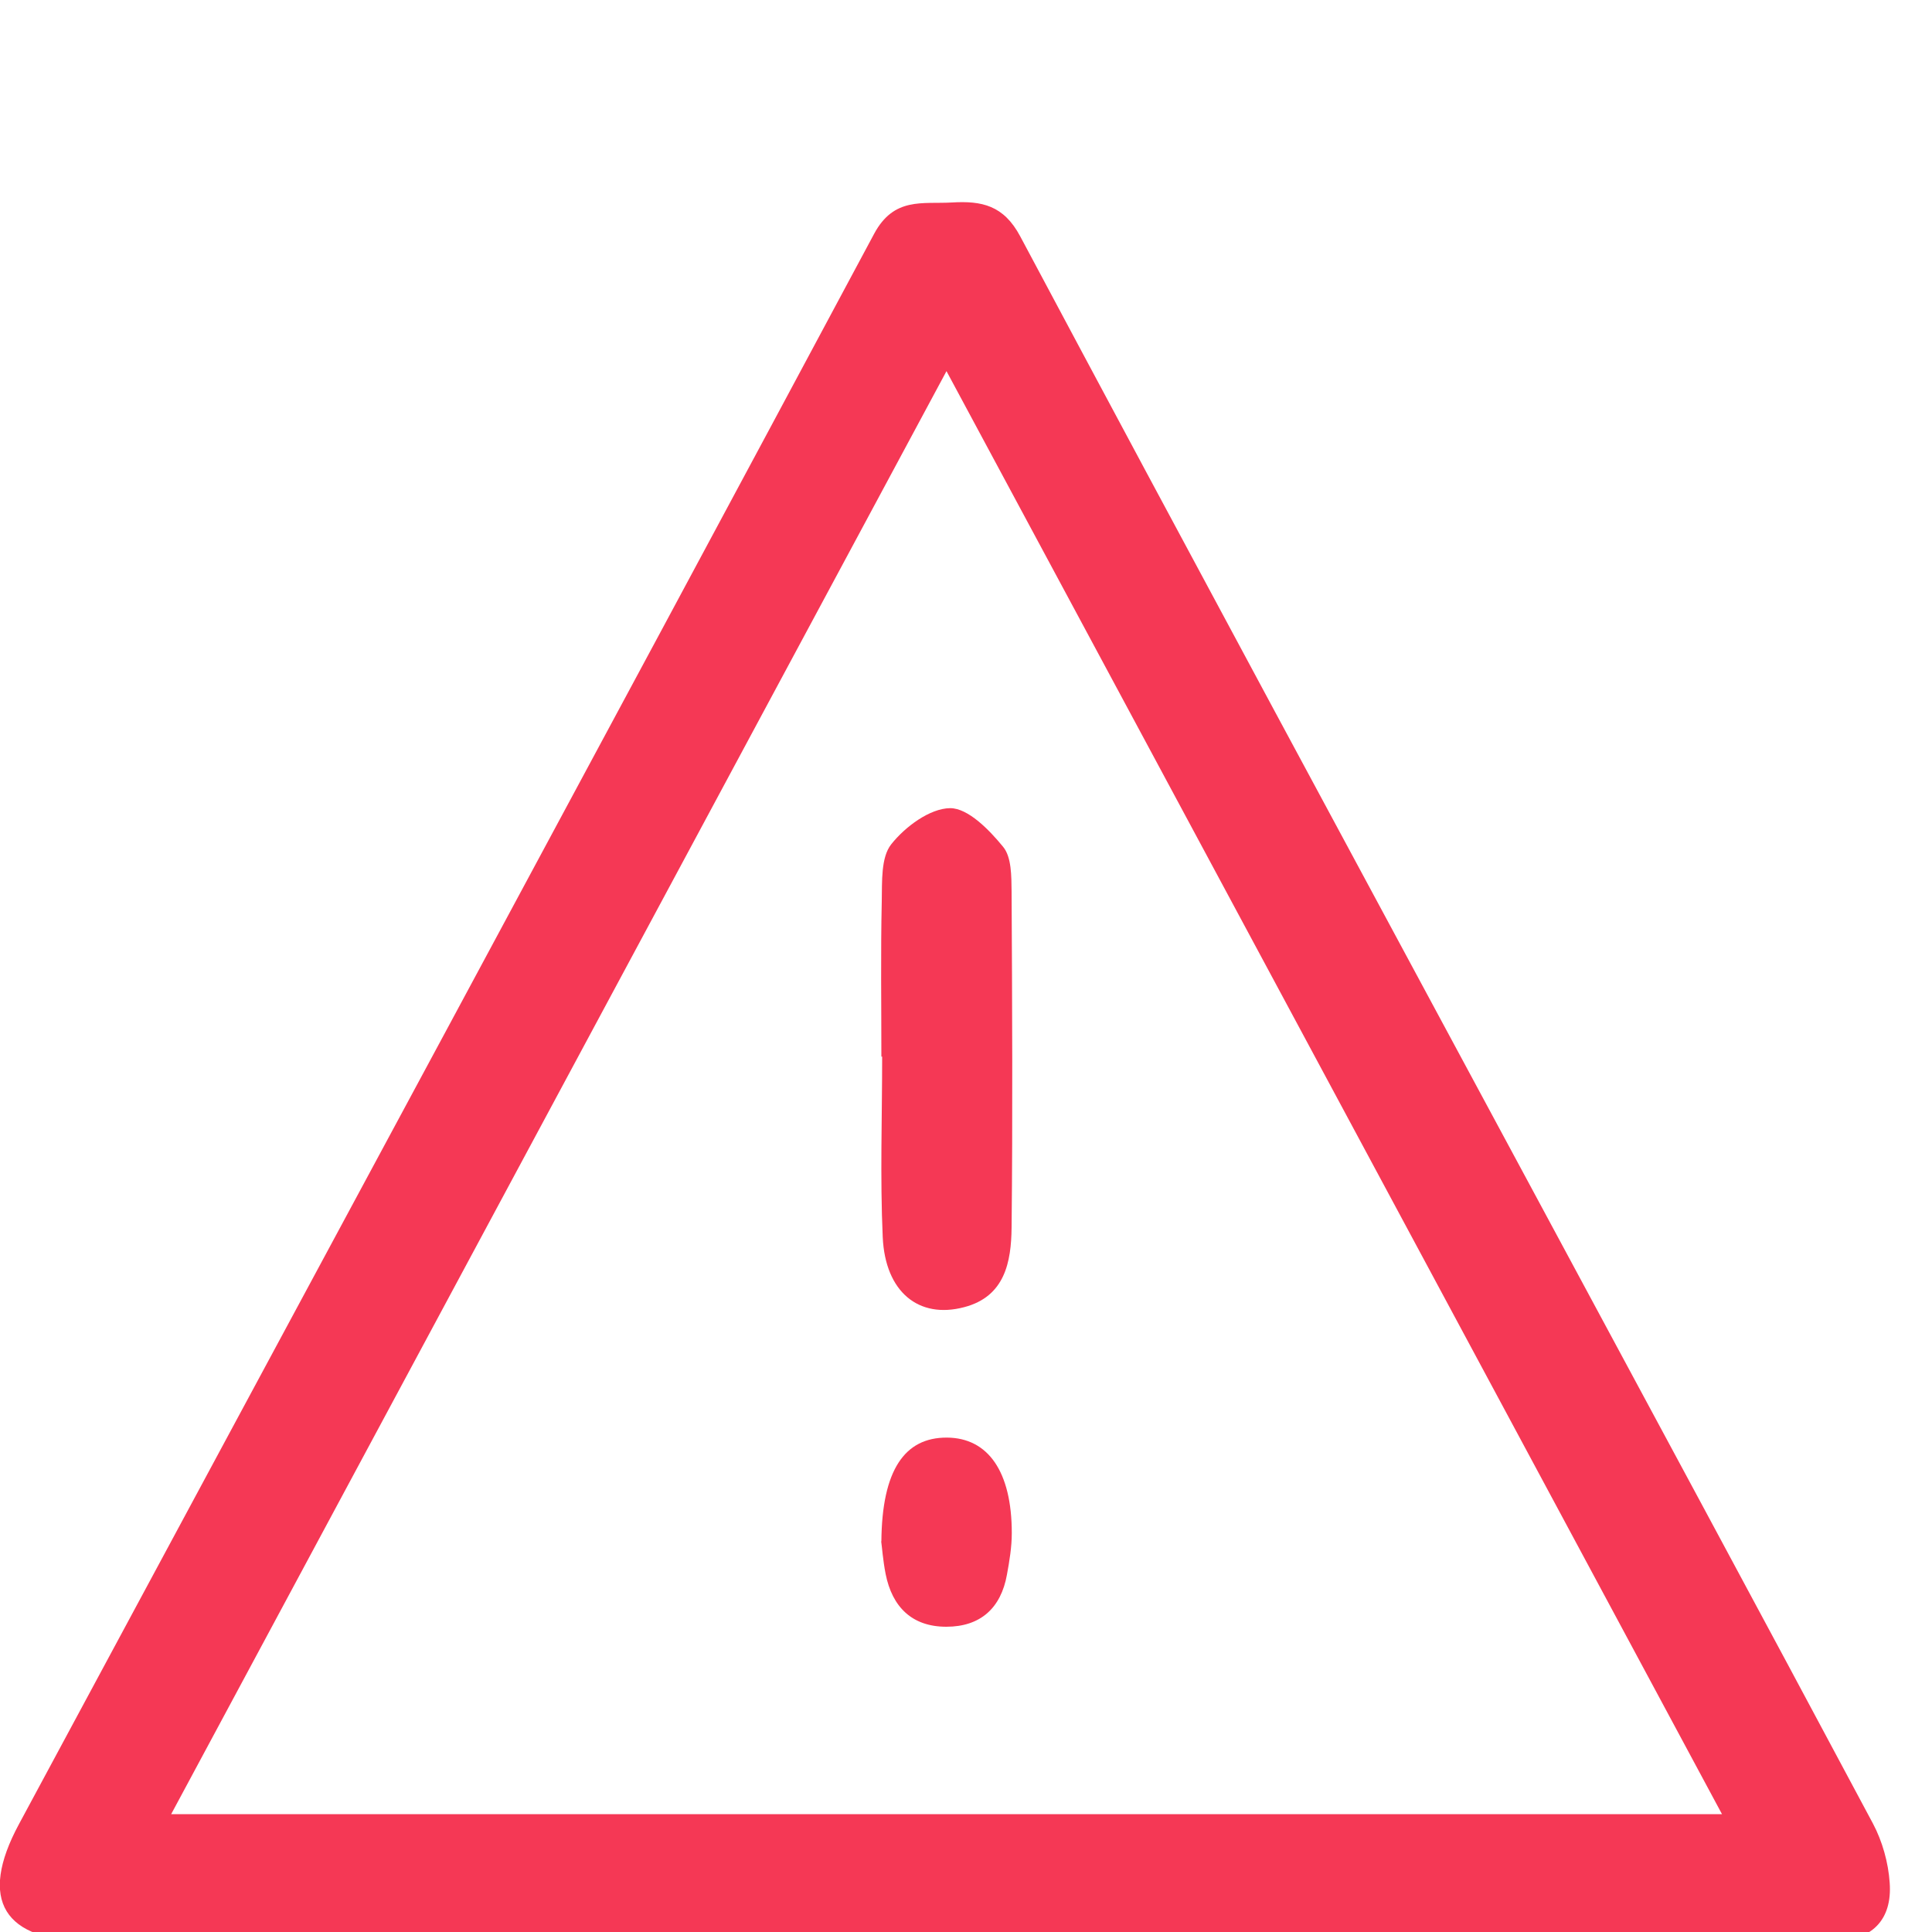 <?xml version="1.0" encoding="UTF-8"?> <svg xmlns="http://www.w3.org/2000/svg" id="a" viewBox="0 0 100 100"><path d="M48.92,100.48c-14.76,0-29.51,0-44.27,0-4.47,0-5.79-2.13-3.67-6.06C15.74,66.98,30.54,39.57,45.24,12.11c1.03-1.93,2.51-1.54,4.04-1.63,1.53-.09,2.67,.14,3.53,1.76,8.71,16.34,17.51,32.63,26.29,48.94,5.95,11.06,11.92,22.11,17.84,33.2,.49,.92,.8,2.03,.87,3.07,.14,1.94-.94,2.99-2.88,3.03-2.11,.04-4.22,.02-6.32,.02-13.23,0-26.46,0-39.69,0Zm40.21-6.58c-13.44-25-26.64-49.58-40.14-74.69-13.51,25.15-26.74,49.76-40.13,74.69H89.13Z" style="fill:#F53855;"></path><path d="M45.62,54.69c0-2.68-.04-5.37,.02-8.05,.02-1-.05-2.26,.49-2.94,.72-.91,2-1.86,3.05-1.87,.93,0,2.02,1.12,2.74,2,.44,.53,.43,1.52,.44,2.31,.03,5.8,.06,11.6,0,17.4-.02,1.77-.34,3.57-2.46,4.12-2.35,.62-4.08-.79-4.21-3.62-.14-3.11-.03-6.23-.03-9.35,0,0-.02,0-.03,0Z" style="fill:#F53855;"></path><path d="M45.62,79.78c.03-3.68,1.2-5.38,3.39-5.37,2.14,.01,3.36,1.77,3.36,4.94,0,.72-.12,1.44-.25,2.15-.31,1.74-1.38,2.7-3.14,2.7-1.77,0-2.8-1.02-3.14-2.73-.14-.71-.19-1.43-.23-1.69Z" style="fill:#F53855;"></path></svg> 